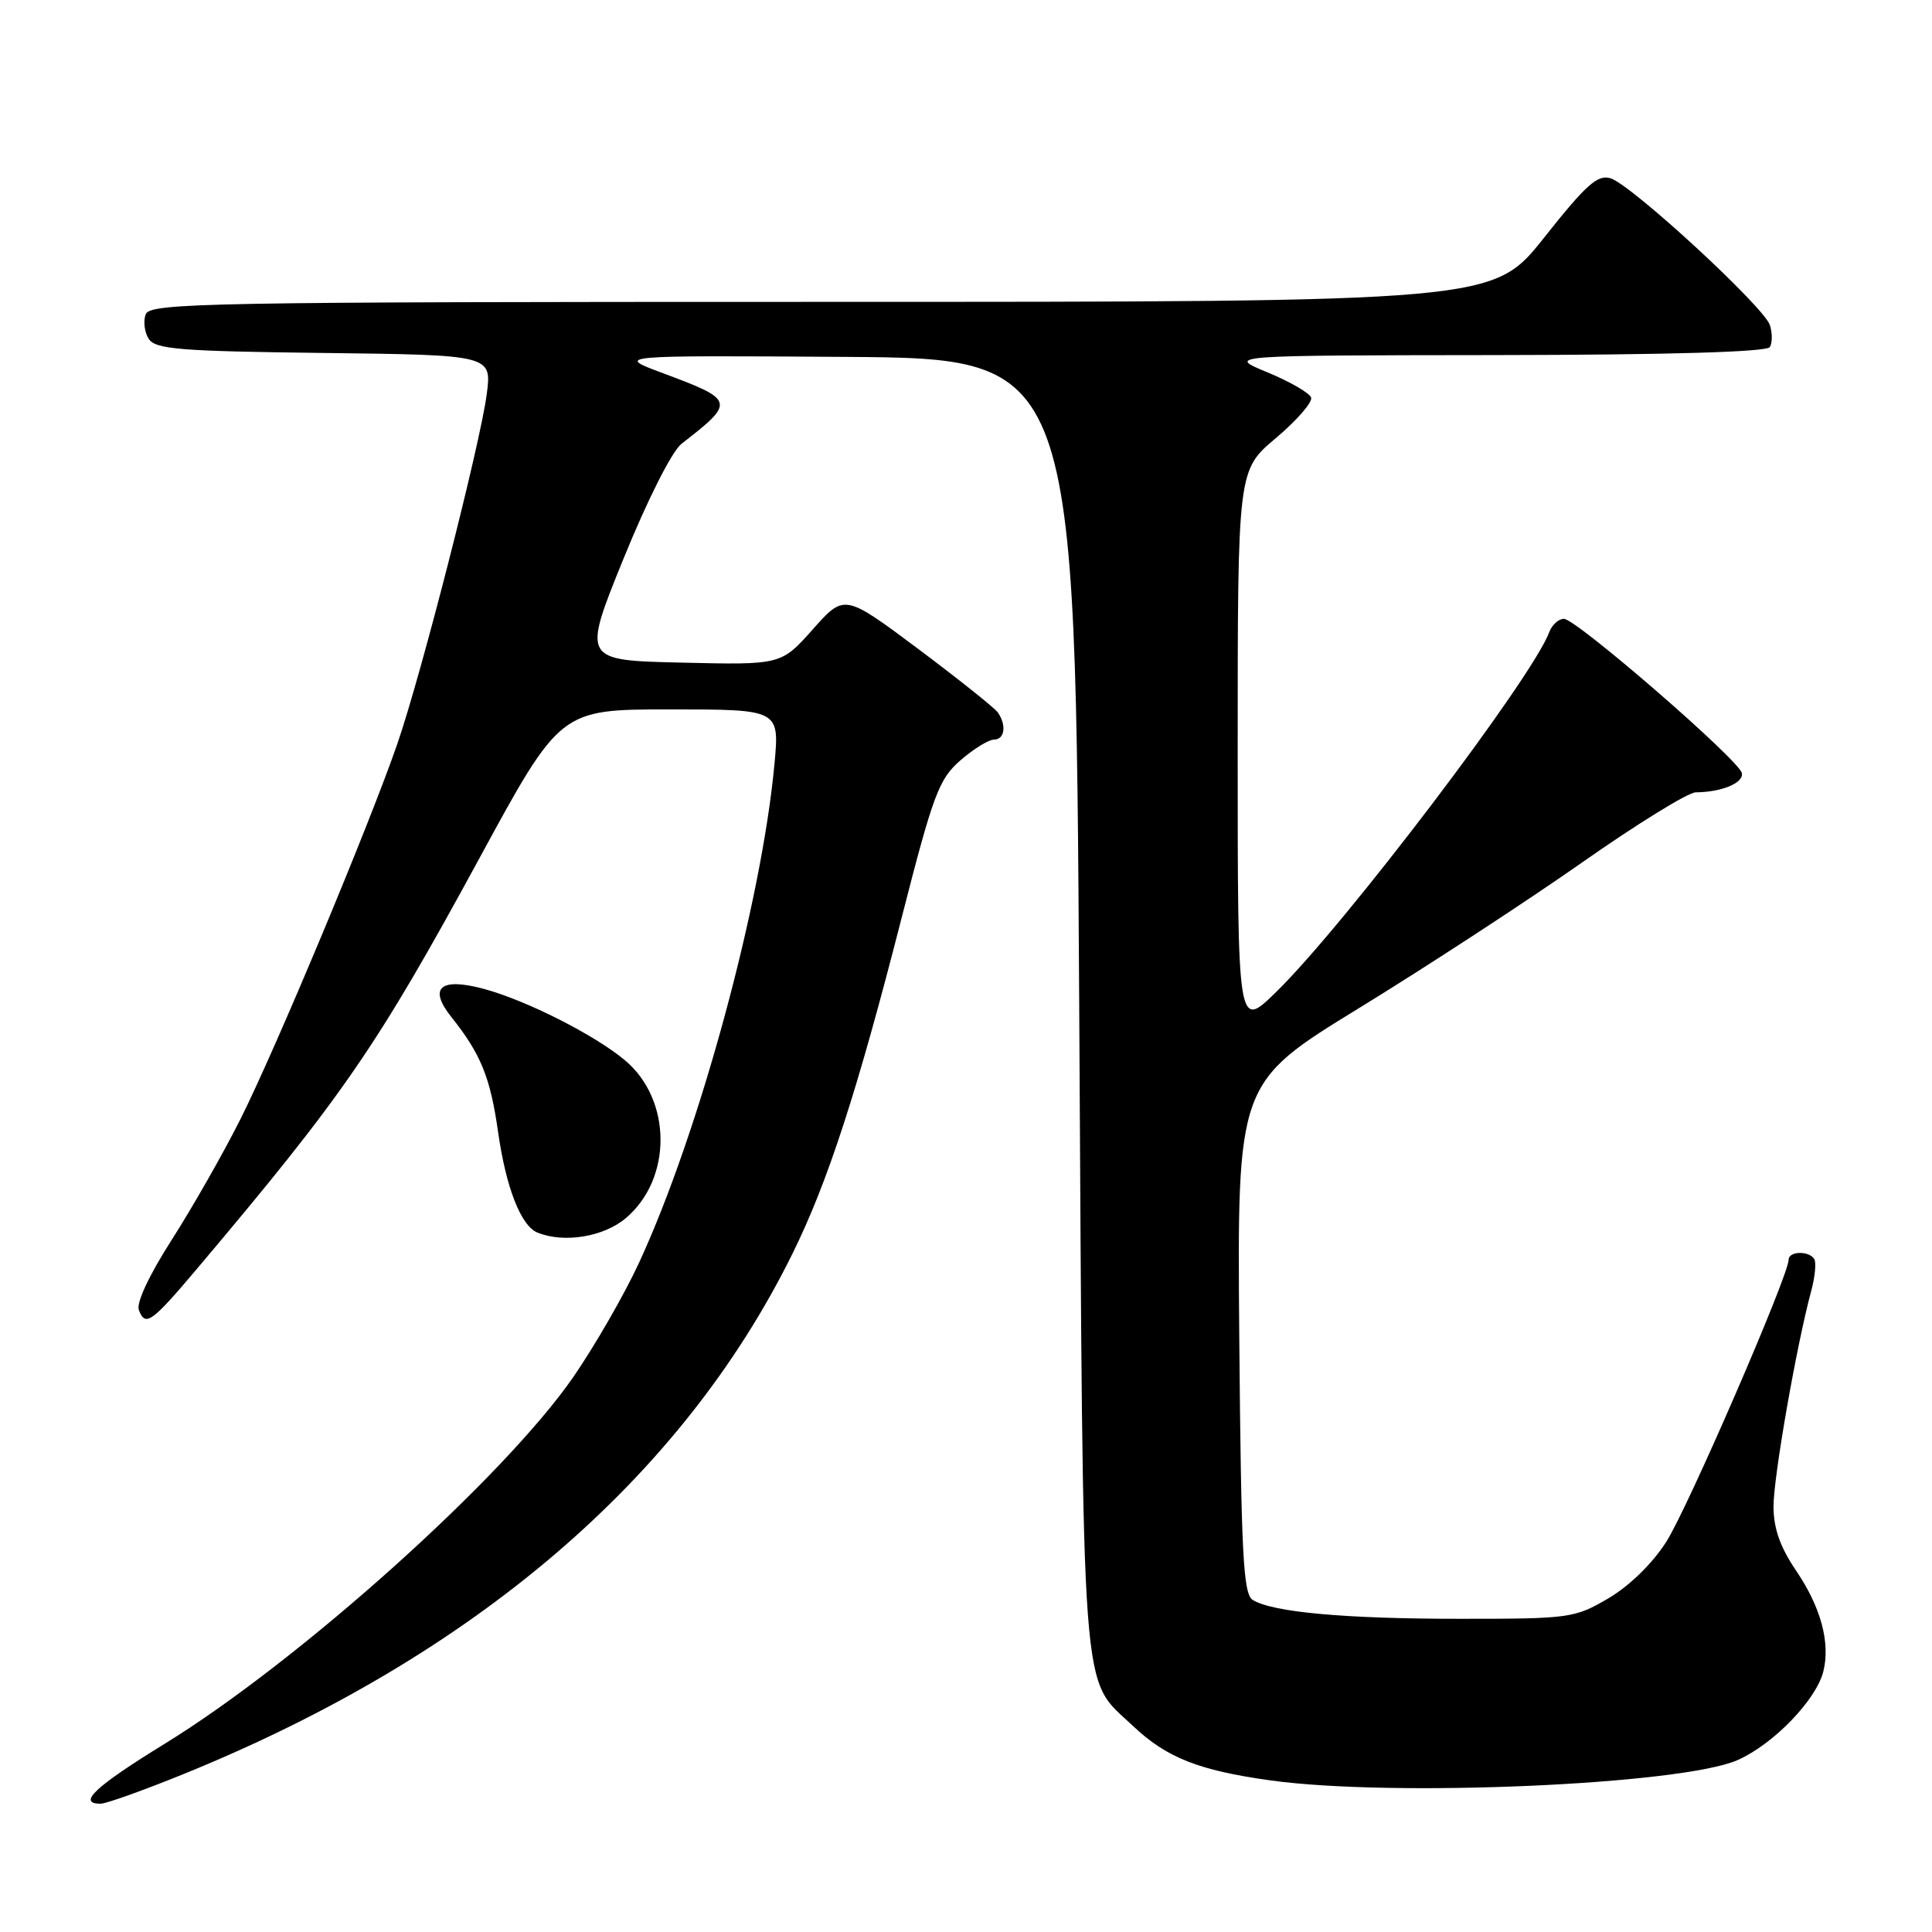 <?xml version="1.0" encoding="UTF-8" standalone="no"?>
<!DOCTYPE svg PUBLIC "-//W3C//DTD SVG 1.1//EN" "http://www.w3.org/Graphics/SVG/1.1/DTD/svg11.dtd" >
<svg xmlns="http://www.w3.org/2000/svg" xmlns:xlink="http://www.w3.org/1999/xlink" version="1.1" viewBox="0 0 256 256">
 <g >
 <path fill="currentColor"
d=" M 24.45 235.02 C 62.82 219.41 90.33 195.88 105.02 166.09 C 109.69 156.63 113.60 144.60 119.50 121.50 C 123.66 105.24 124.41 103.23 127.26 100.75 C 129.00 99.24 131.00 98.00 131.71 98.00 C 133.12 98.00 133.40 96.12 132.23 94.42 C 131.83 93.83 127.09 90.05 121.70 86.01 C 111.89 78.68 111.89 78.68 107.70 83.39 C 103.50 88.11 103.50 88.11 90.32 87.80 C 77.15 87.50 77.15 87.50 82.63 74.00 C 85.82 66.16 89.04 59.79 90.31 58.80 C 97.47 53.25 97.40 53.01 87.87 49.46 C 81.50 47.09 81.50 47.09 112.00 47.29 C 142.50 47.50 142.50 47.50 143.00 133.00 C 143.55 227.68 143.13 222.06 150.13 228.70 C 154.55 232.89 158.83 234.59 168.33 235.91 C 184.49 238.16 222.84 236.49 230.24 233.22 C 234.99 231.12 240.64 225.27 241.60 221.48 C 242.55 217.67 241.28 212.96 237.98 208.10 C 235.87 204.99 235.00 202.50 235.00 199.60 C 235.00 195.68 238.05 178.25 239.99 171.08 C 240.50 169.21 240.68 167.29 240.40 166.83 C 239.70 165.70 237.00 165.77 237.00 166.93 C 237.00 169.01 223.63 199.85 220.80 204.28 C 218.97 207.16 215.91 210.14 213.13 211.78 C 208.65 214.41 208.02 214.50 193.50 214.50 C 178.16 214.50 168.64 213.63 165.99 212.00 C 164.73 211.21 164.46 205.94 164.21 177.28 C 163.93 143.48 163.93 143.48 180.11 133.56 C 189.01 128.10 202.27 119.44 209.58 114.32 C 216.89 109.19 223.69 104.99 224.69 104.99 C 228.16 104.96 231.09 103.73 230.80 102.43 C 230.40 100.67 208.86 82.00 207.23 82.00 C 206.52 82.00 205.65 82.79 205.29 83.75 C 203.09 89.75 178.16 122.60 169.08 131.46 C 164.00 136.42 164.00 136.42 164.00 99.37 C 164.00 62.31 164.00 62.31 169.05 58.06 C 171.83 55.71 173.93 53.30 173.73 52.68 C 173.52 52.07 170.91 50.56 167.93 49.33 C 162.50 47.09 162.50 47.09 198.19 47.05 C 221.07 47.02 234.11 46.64 234.51 45.99 C 234.85 45.44 234.86 44.13 234.52 43.08 C 233.76 40.68 216.22 24.51 213.42 23.63 C 211.70 23.09 210.20 24.42 204.60 31.49 C 197.85 40.00 197.85 40.00 108.89 40.00 C 27.46 40.00 19.88 40.14 19.31 41.64 C 18.96 42.54 19.14 44.00 19.70 44.89 C 20.58 46.28 23.77 46.54 42.95 46.77 C 65.18 47.04 65.18 47.04 64.49 52.27 C 63.62 58.88 55.86 89.24 52.67 98.50 C 49.04 109.06 36.55 138.95 31.87 148.27 C 29.60 152.80 25.50 159.99 22.77 164.26 C 19.77 168.94 18.03 172.65 18.40 173.59 C 19.26 175.84 20.07 175.26 26.11 168.11 C 45.57 145.06 49.92 138.73 63.51 113.75 C 74.24 94.00 74.24 94.00 88.76 94.00 C 103.29 94.00 103.29 94.00 102.62 101.25 C 100.91 119.64 92.66 150.04 84.69 167.29 C 82.75 171.50 78.81 178.34 75.96 182.47 C 66.74 195.80 39.67 220.09 21.79 231.08 C 12.62 236.72 10.18 239.00 13.33 239.00 C 14.07 239.00 19.07 237.21 24.45 235.02 Z  M 82.90 161.43 C 89.09 156.22 89.06 145.75 82.83 140.51 C 78.85 137.16 69.73 132.54 64.10 131.03 C 58.34 129.48 56.72 130.88 59.80 134.75 C 63.72 139.67 64.97 142.76 66.00 150.00 C 67.05 157.38 69.03 162.45 71.23 163.33 C 74.75 164.75 79.97 163.89 82.90 161.43 Z "/>
</g>
</svg>